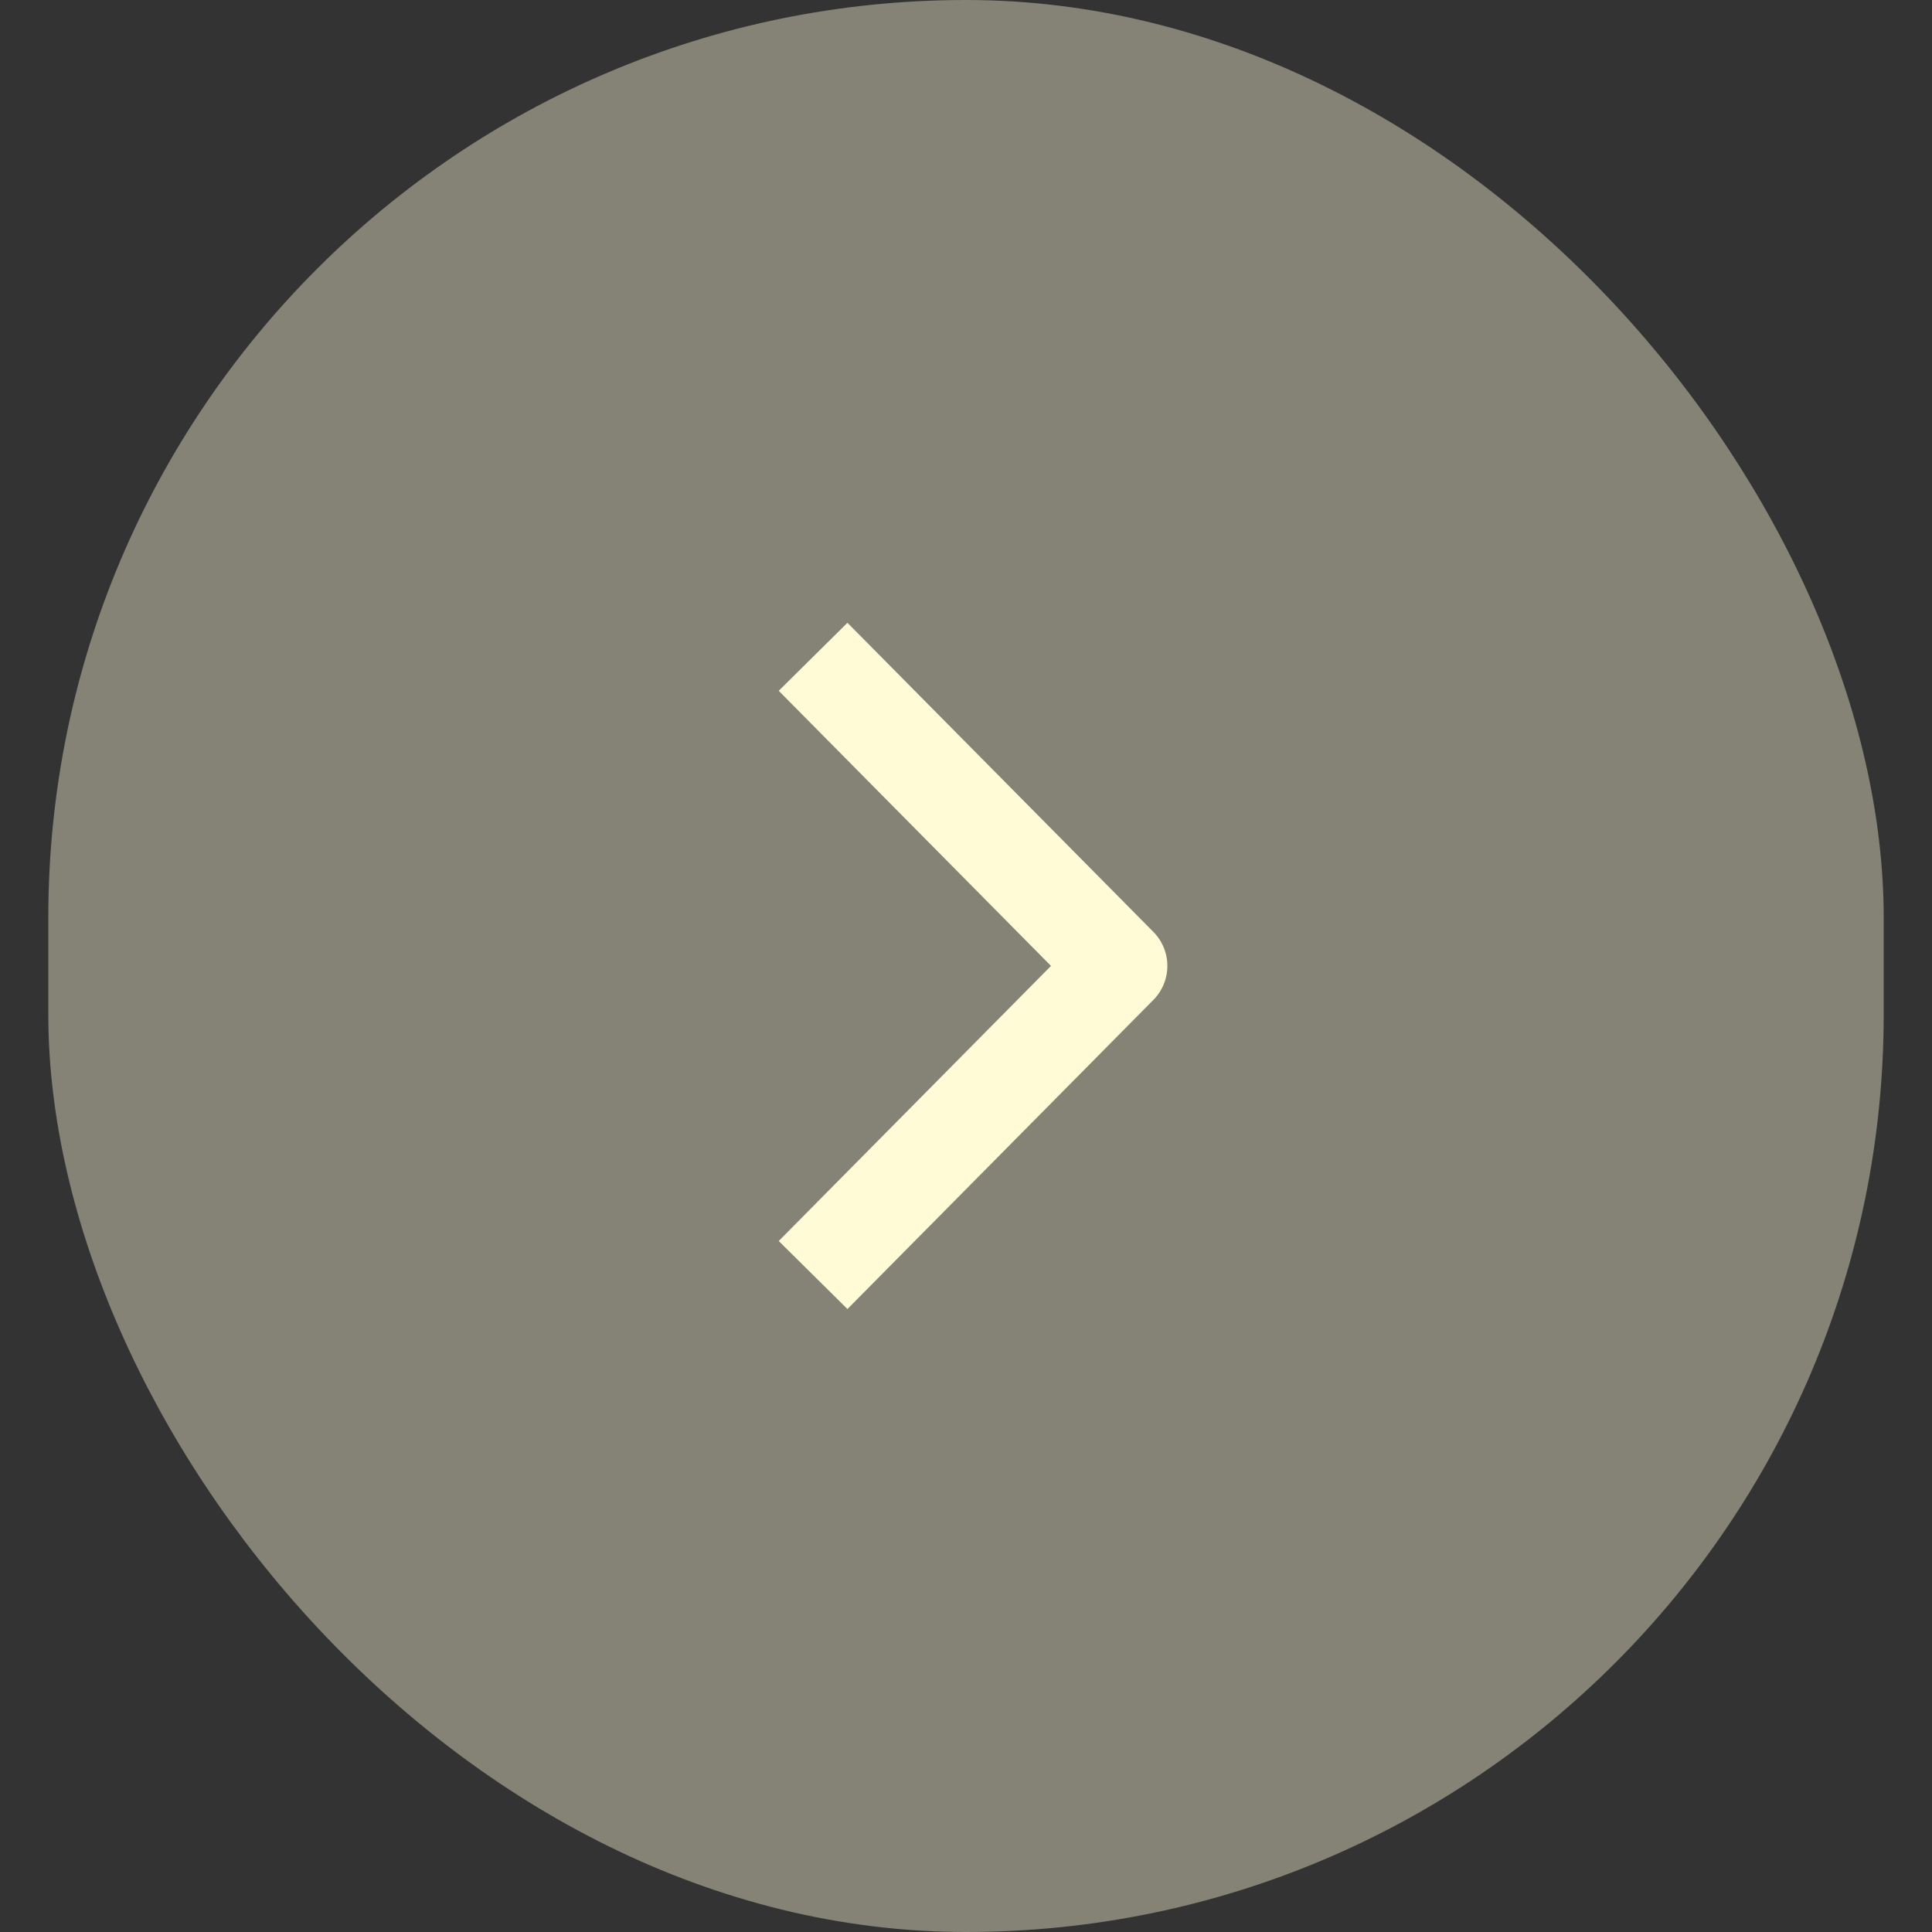<svg width="20" height="20" viewBox="0 0 20 20" fill="none" xmlns="http://www.w3.org/2000/svg">
<rect x="0" y="0" width="20" height="20" fill="#333333" stroke="none"/>
<rect x="0.5" width="19" height="20" rx="9.5" fill="#FFFBD7" fill-opacity="0.4"/>
<path d="M8.417 6.799C9.654 8.049 10.347 8.75 11.584 9.999L8.417 13.199" stroke="#FFFBD7" stroke-width="1.001" stroke-linejoin="round"/>
</svg>
